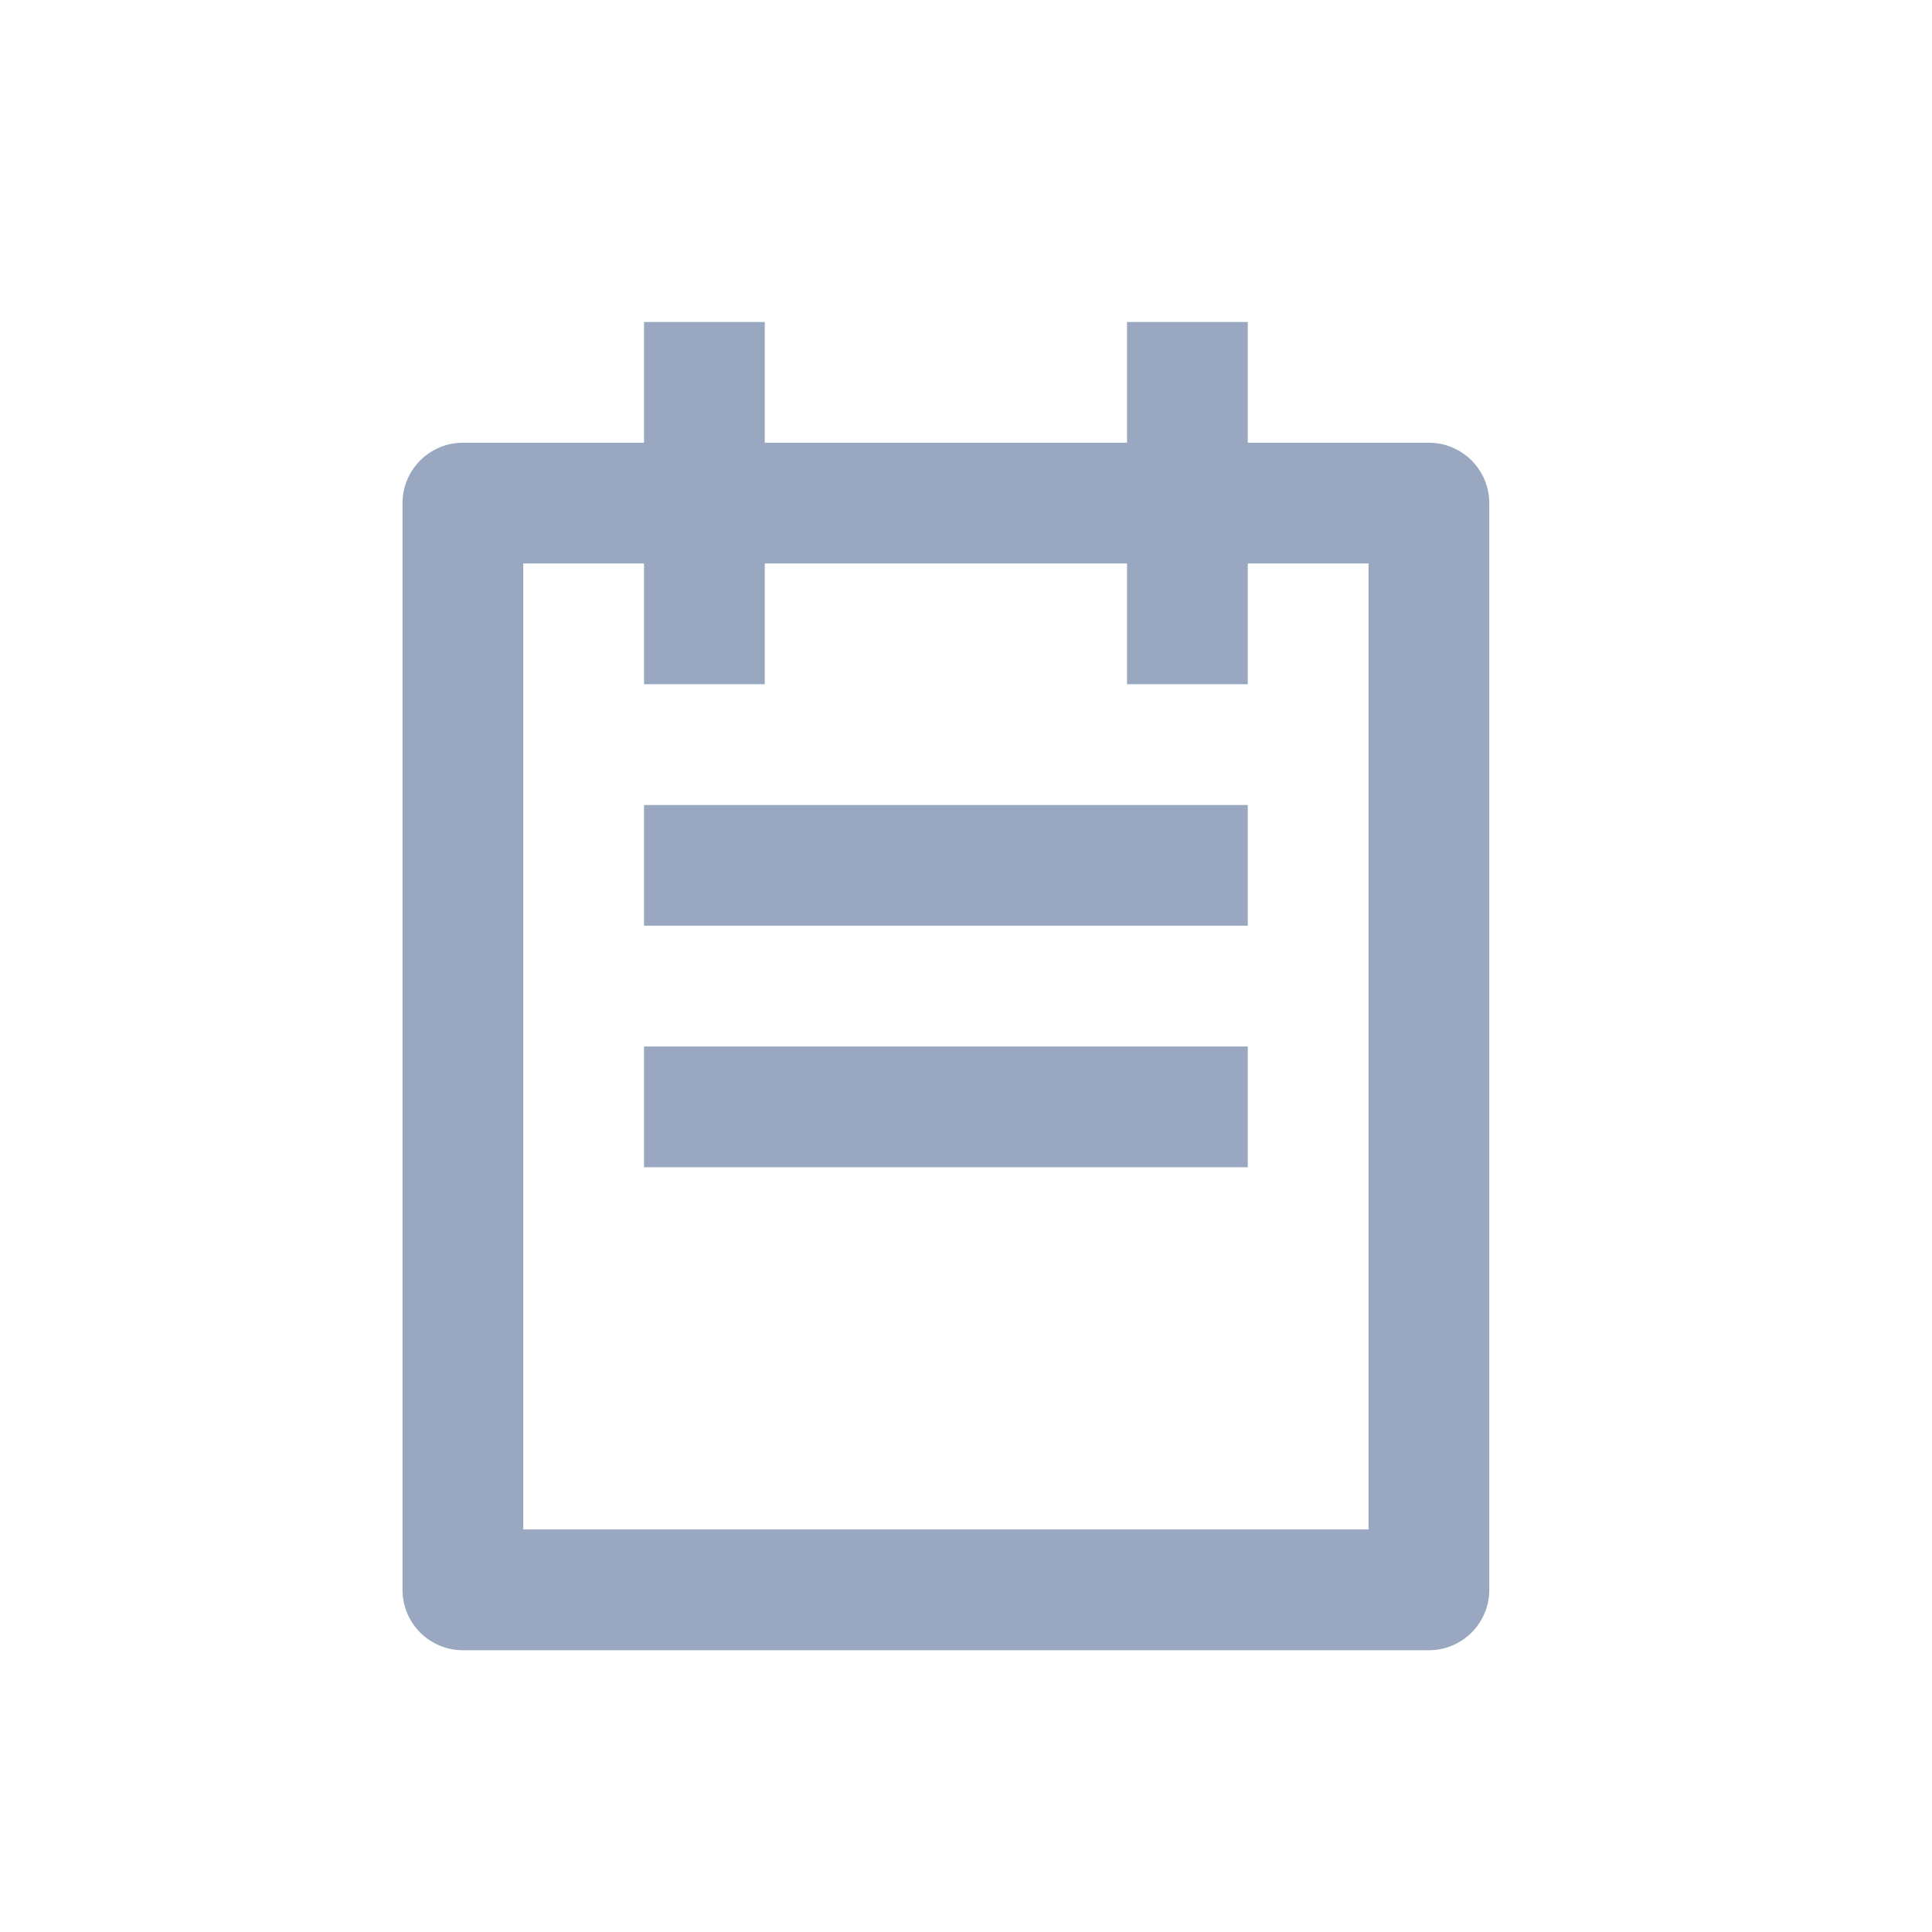 <svg width="32" height="32" viewBox="0 0 32 32" fill="none" xmlns="http://www.w3.org/2000/svg">
<path d="M20.667 7.333H23.667C23.932 7.333 24.186 7.439 24.374 7.626C24.561 7.814 24.667 8.068 24.667 8.333V26.333C24.667 26.599 24.561 26.853 24.374 27.041C24.186 27.228 23.932 27.333 23.667 27.333H7.667C7.401 27.333 7.147 27.228 6.96 27.041C6.772 26.853 6.667 26.599 6.667 26.333V8.333C6.667 8.068 6.772 7.814 6.96 7.626C7.147 7.439 7.401 7.333 7.667 7.333H10.667V5.333H12.667V7.333H18.667V5.333H20.667V7.333ZM20.667 9.333V11.333H18.667V9.333H12.667V11.333H10.667V9.333H8.667V25.333H22.667V9.333H20.667ZM10.667 13.333H20.667V15.333H10.667V13.333ZM10.667 17.333H20.667V19.333H10.667V17.333Z" fill="#9AA7C1"/>
</svg>
